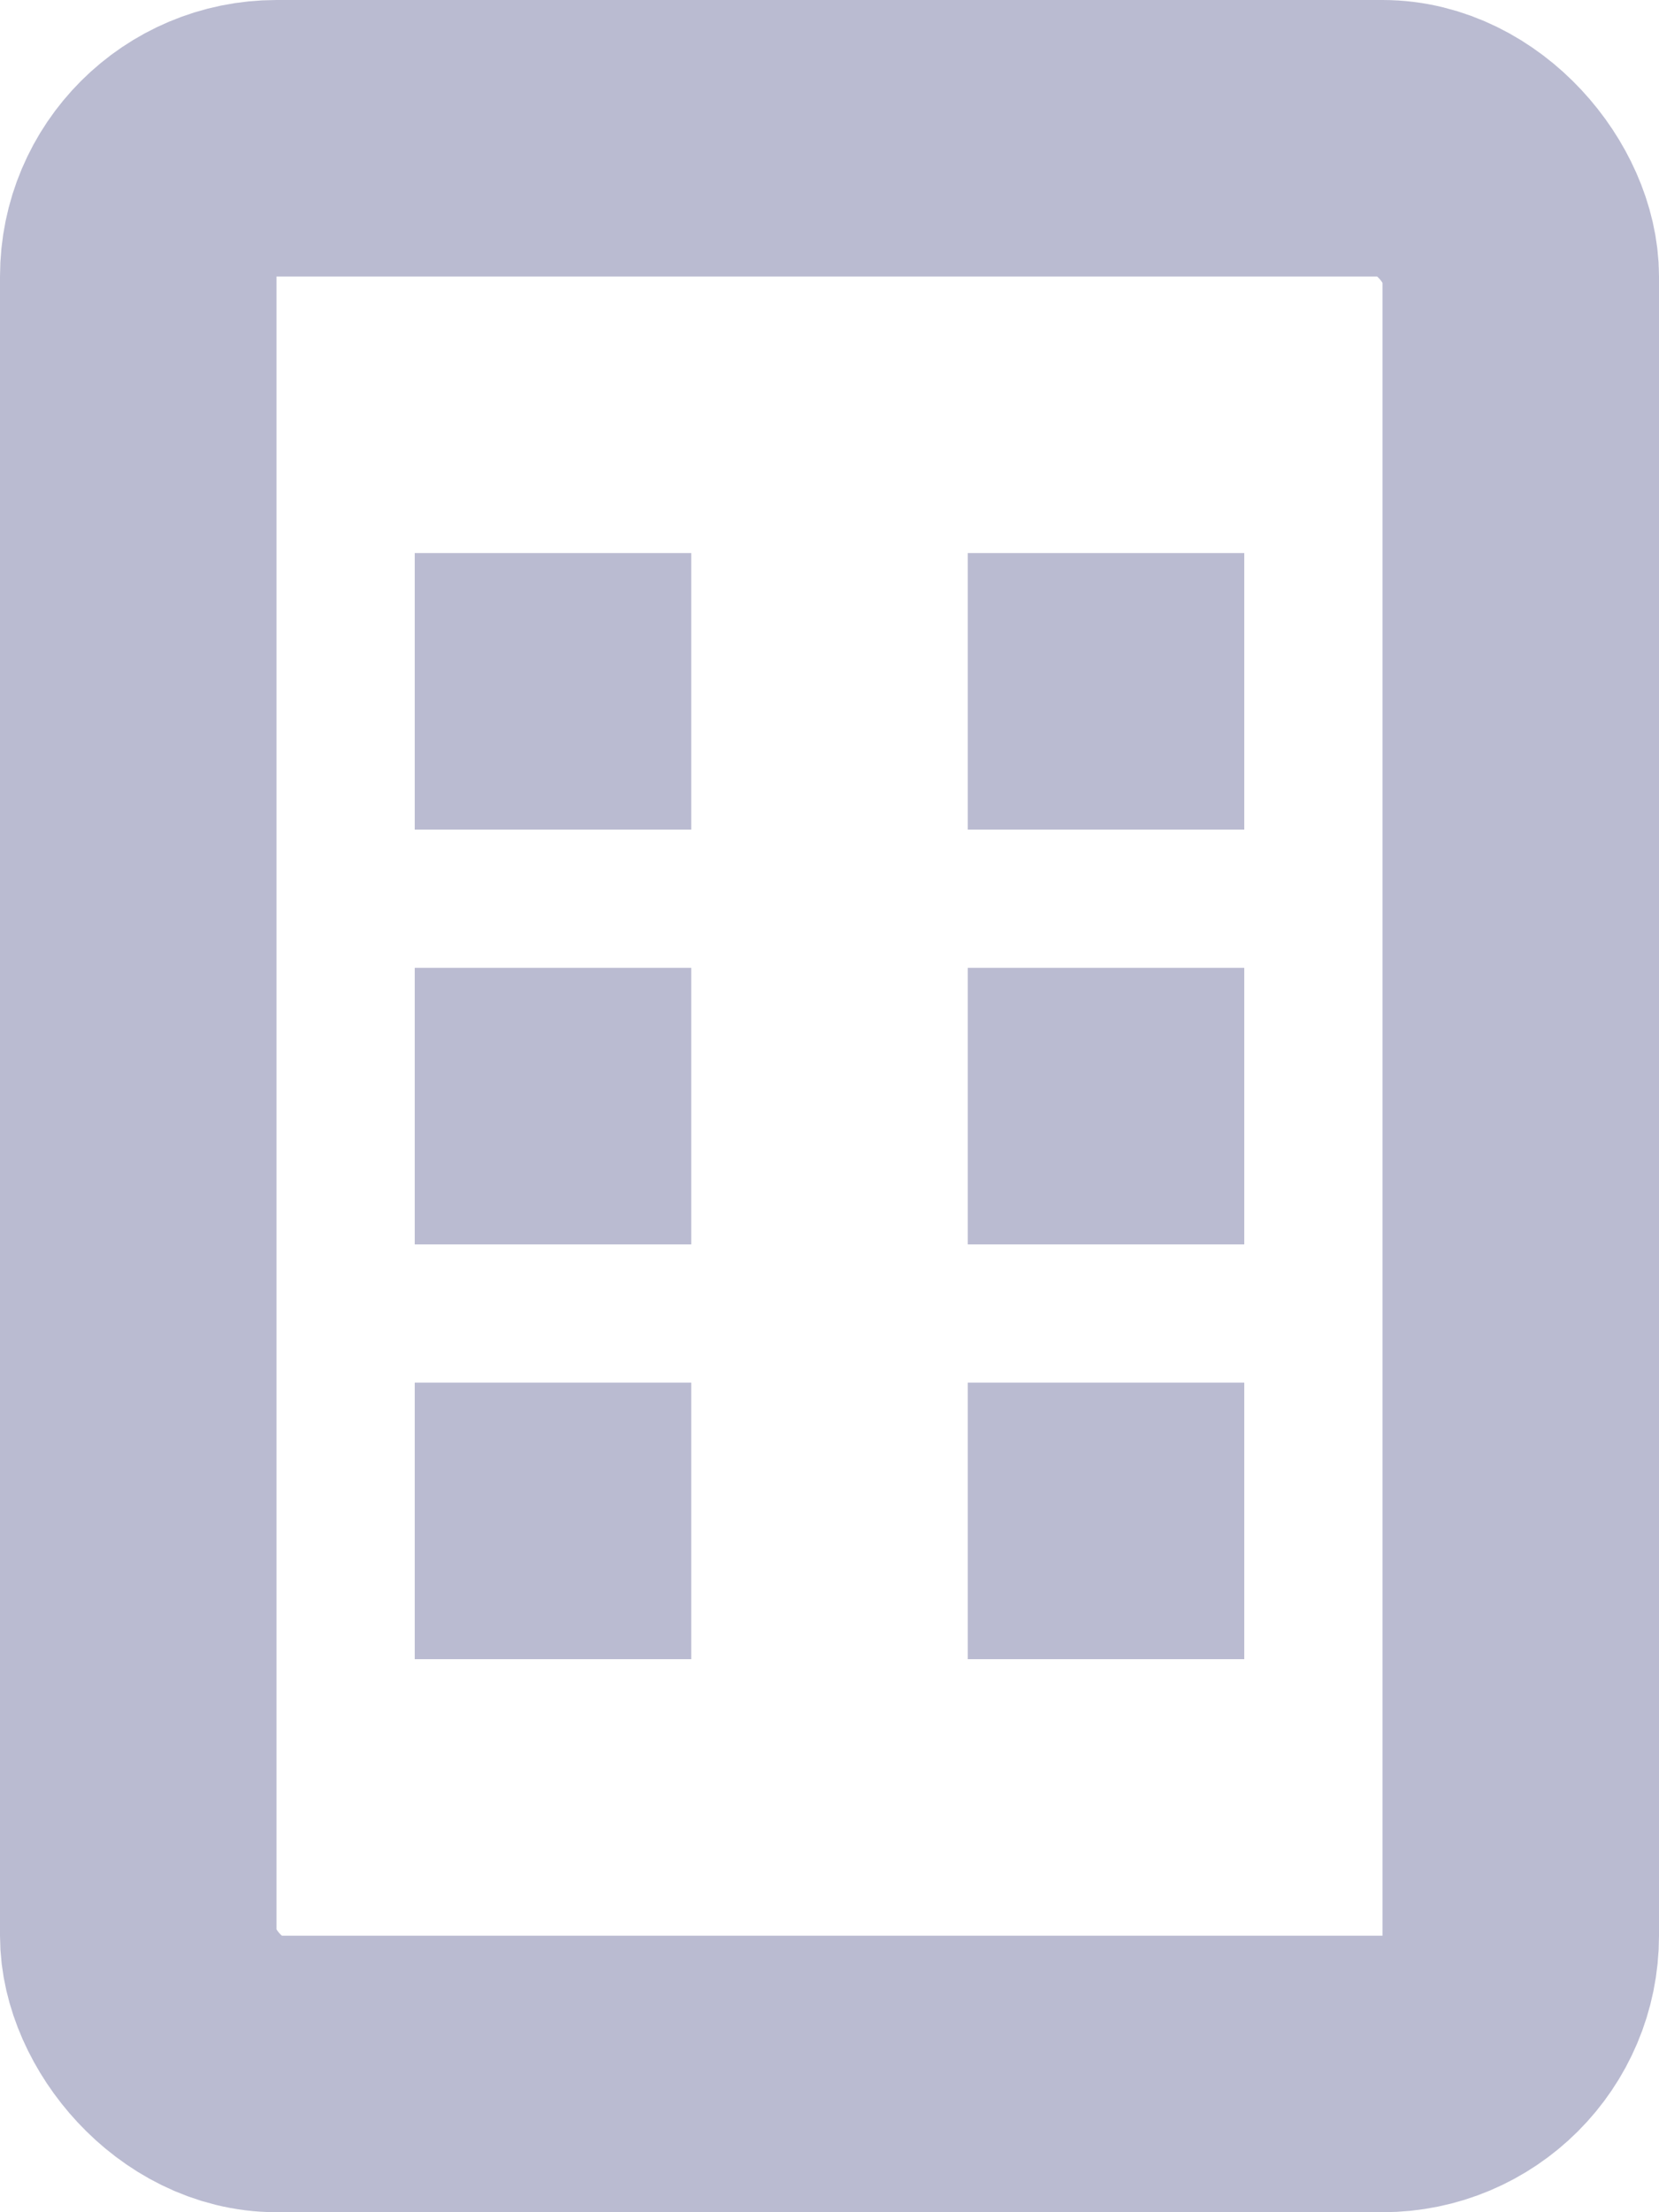 <svg xmlns="http://www.w3.org/2000/svg" width="12" height="16" viewBox="0 0 12 16">
    <g fill="none" fill-rule="evenodd">
        <rect width="10" height="14" x="1" y="1" stroke="#BABBD1" stroke-width="2" rx="1"/>
        <path fill="#BABBD1" d="M3 4h2v2H3zM3 7h2v2H3zM3 10h2v2H3zM7 4h2v2H7zM7 7h2v2H7zM7 10h2v2H7z"/>
    </g>
</svg>
